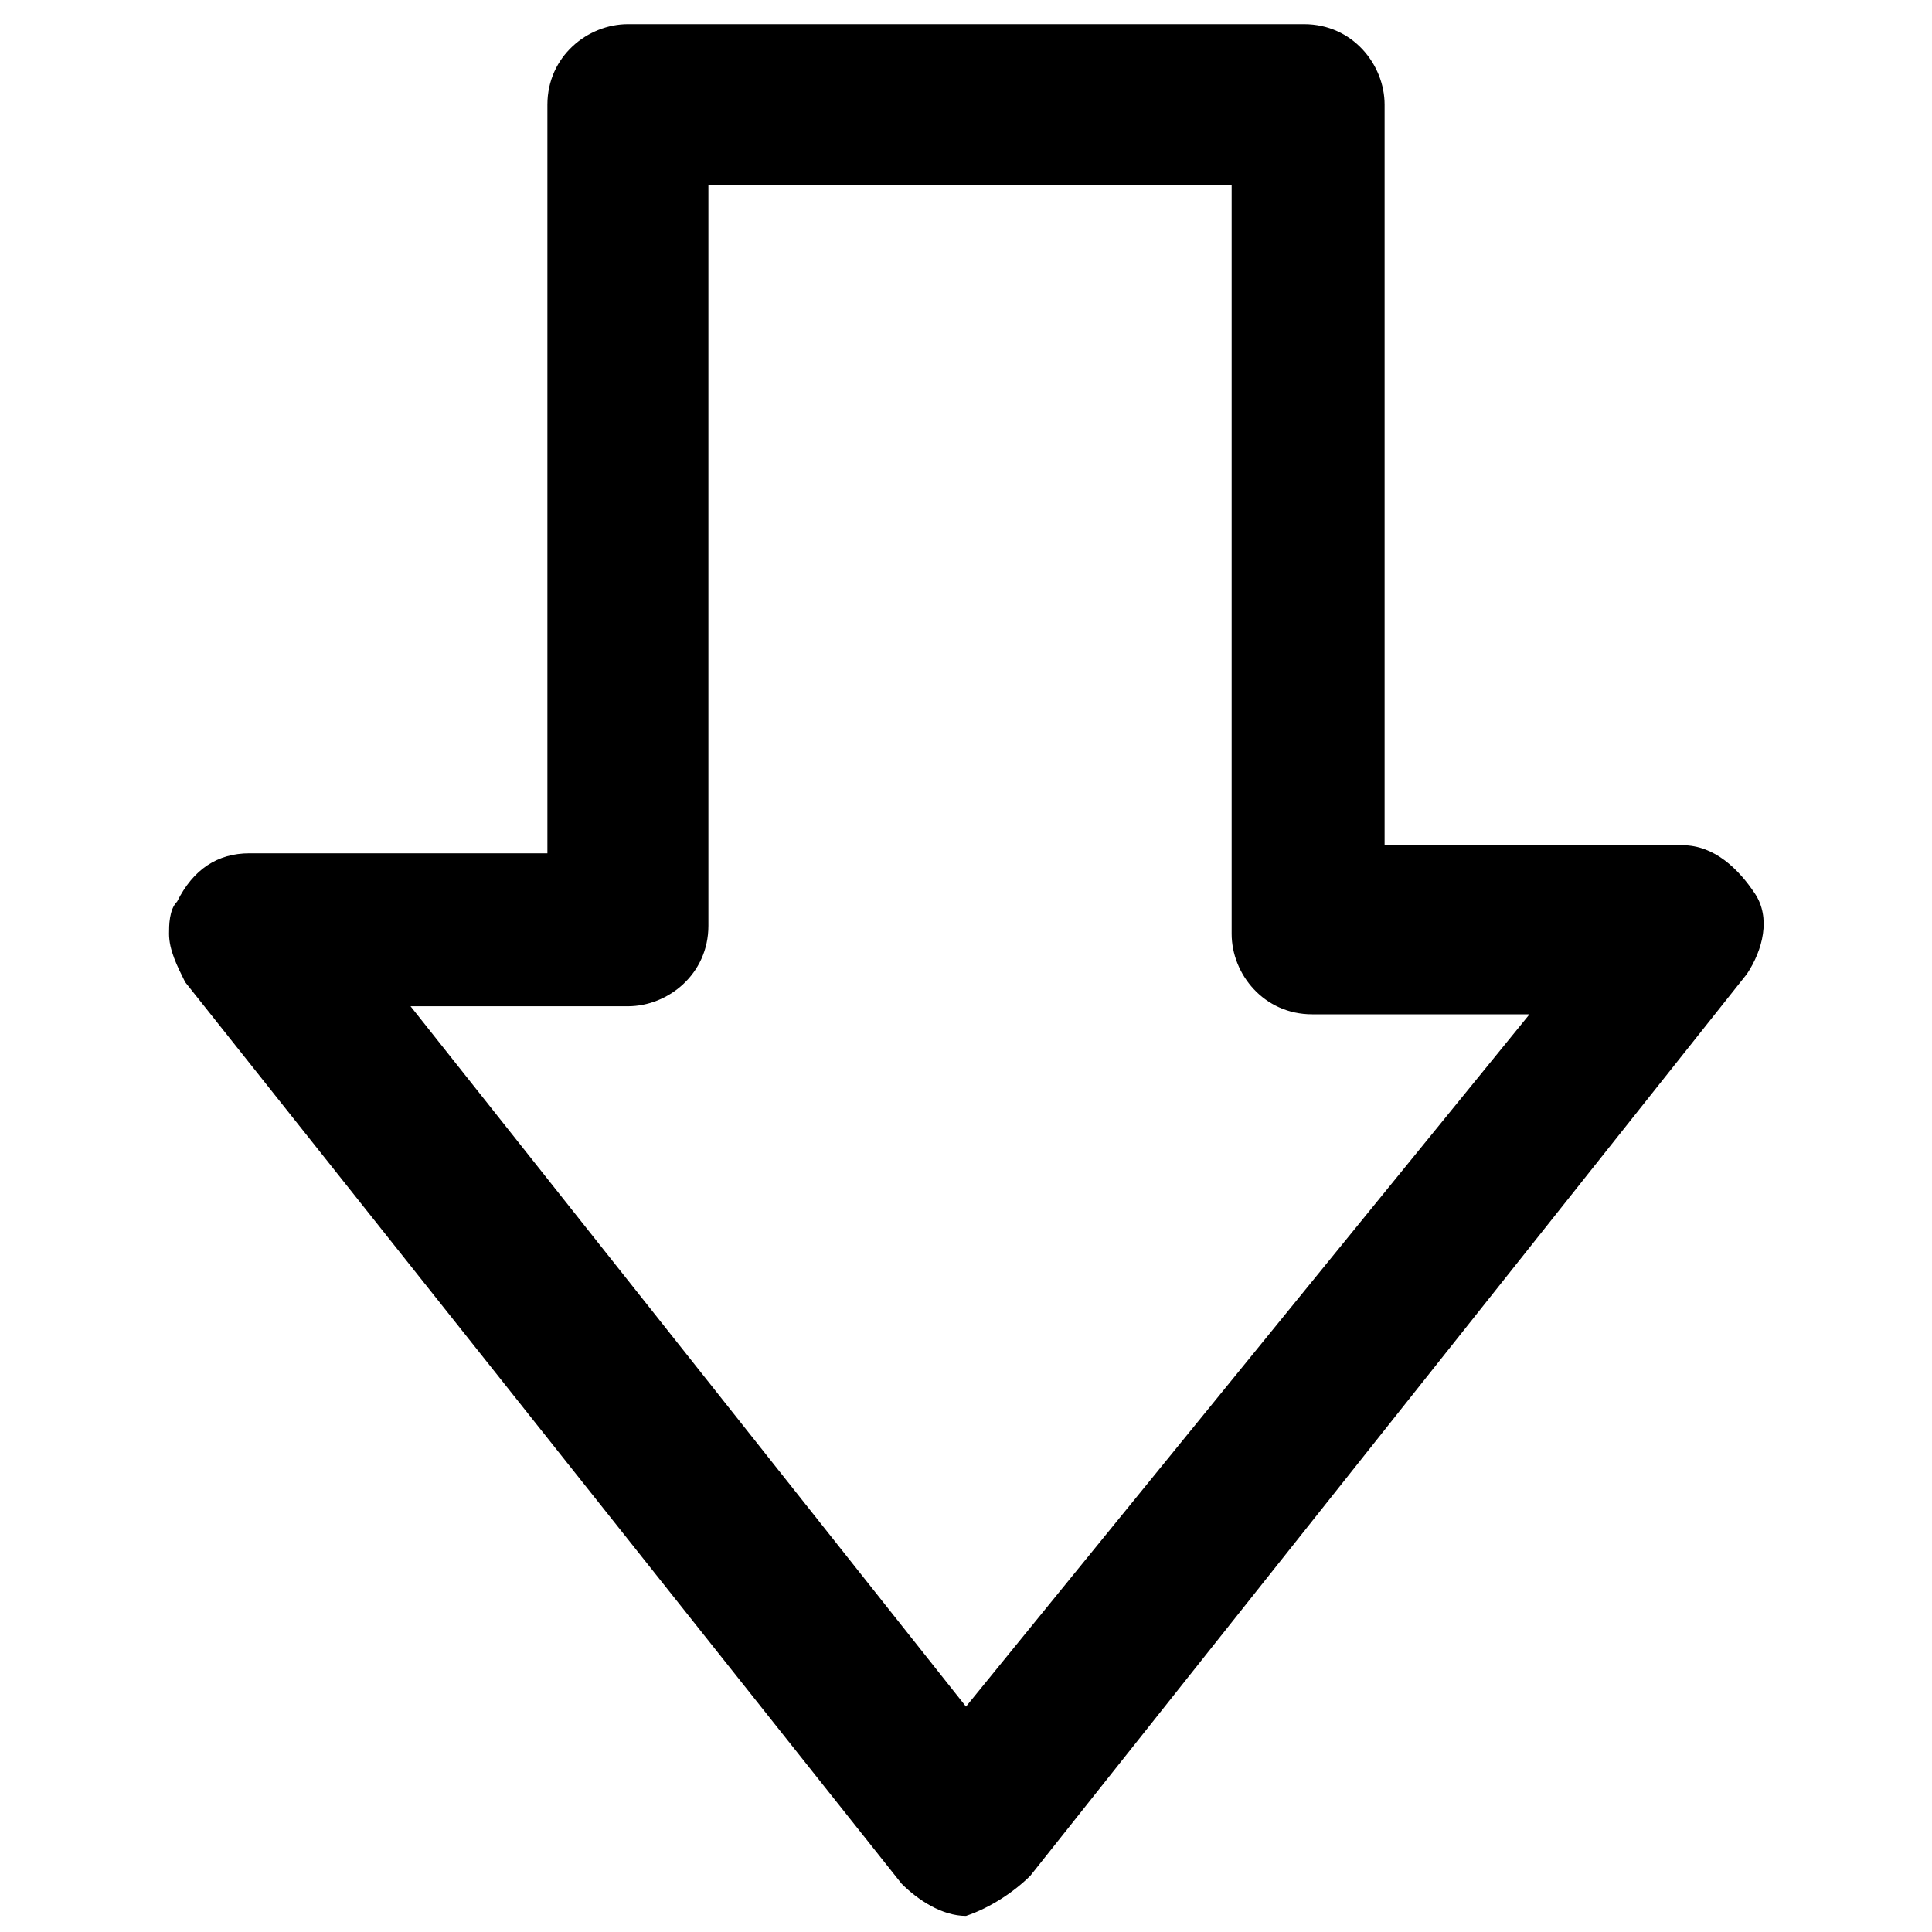 <?xml version="1.0" encoding="utf-8"?>
<!-- Generator: Adobe Illustrator 25.0.0, SVG Export Plug-In . SVG Version: 6.00 Build 0)  -->
<svg version="1.1" id="Calque_1" xmlns="http://www.w3.org/2000/svg" xmlns:xlink="http://www.w3.org/1999/xlink" x="0px" y="0px"
	 viewBox="0 0 24 24" style="enable-background:new 0 0 24 24;" xml:space="preserve">
<path d="M12.8,23.3l8.9-11.2c0.2-0.3,0.3-0.7,0.1-1c-0.2-0.3-0.5-0.6-0.9-0.6h-3.7V1.3c0-0.5-0.4-1-1-1H7.8c-0.5,0-1,0.4-1,1v9.3
	H3.1c-0.4,0-0.7,0.2-0.9,0.6c-0.1,0.1-0.1,0.3-0.1,0.4c0,0.2,0.1,0.4,0.2,0.6l8.9,11.2c0.2,0.2,0.5,0.4,0.8,0.4
	C12.3,23.7,12.6,23.5,12.8,23.3z M5.1,12.5h2.7c0.5,0,1-0.4,1-1V2.3h6.5v9.3c0,0.5,0.4,1,1,1h2.7L12,21.2L5.1,12.5z"/>
</svg>
